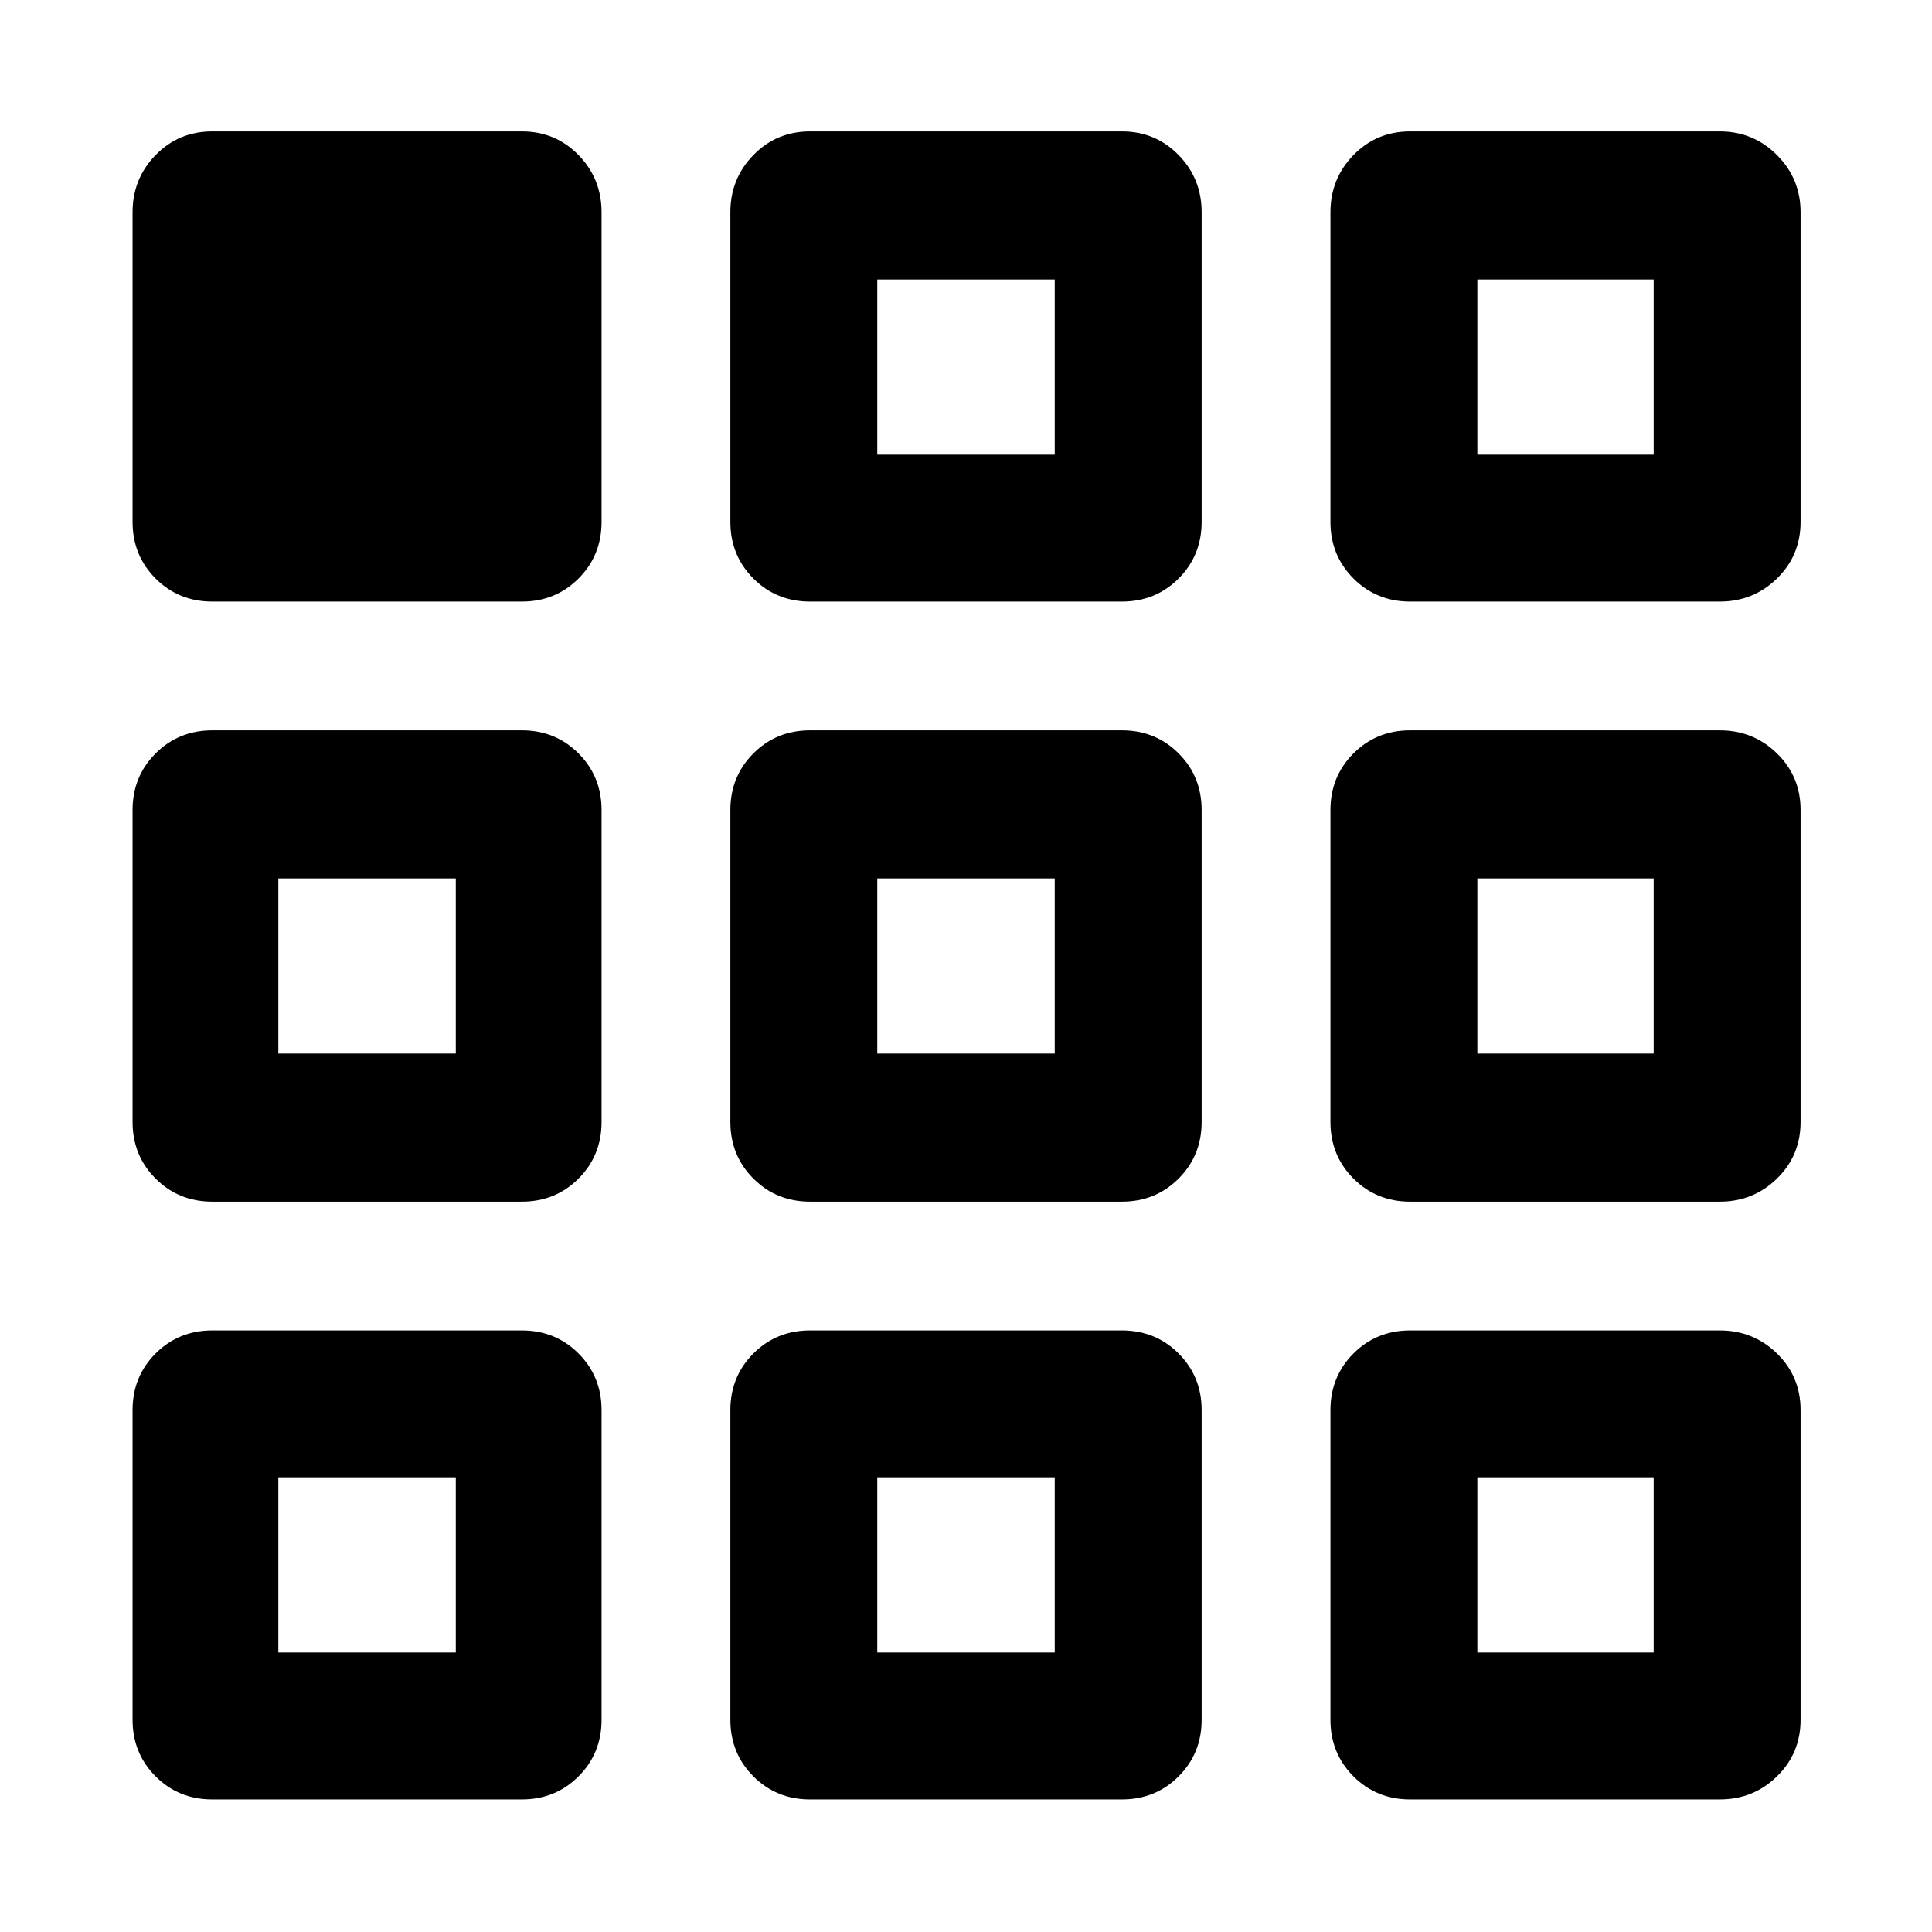 <svg xmlns="http://www.w3.org/2000/svg" height="48" viewBox="0 -960 960 960" width="48"><path d="M65.87-105.48V-259.3q0-16.71 11.45-28.16t28.16-11.45H259.3q16.71 0 28.16 11.45t11.45 28.16v153.82q0 16.71-11.45 28.16T259.3-65.87H105.48q-16.71 0-28.16-11.45t-11.45-28.16Zm297.04 0V-259.3q0-16.71 11.45-28.16 11.46-11.45 28.16-11.45h154.96q16.7 0 28.16 11.45 11.45 11.45 11.45 28.16v153.82q0 16.71-11.45 28.16-11.46 11.45-28.16 11.45H402.52q-16.7 0-28.16-11.45-11.45-11.45-11.45-28.16Zm298.18 0V-259.3q0-16.71 11.45-28.16t28.16-11.45h153.82q16.71 0 28.44 11.45 11.74 11.45 11.74 28.16v153.82q0 16.71-11.74 28.16-11.73 11.45-28.44 11.45H700.7q-16.71 0-28.16-11.45t-11.45-28.16ZM65.87-402.52v-154.96q0-16.7 11.45-28.16 11.45-11.45 28.16-11.45H259.3q16.71 0 28.16 11.45 11.45 11.46 11.45 28.16v154.96q0 16.7-11.45 28.16-11.45 11.45-28.16 11.45H105.48q-16.71 0-28.16-11.45-11.45-11.46-11.45-28.16Zm297.04 0v-154.96q0-16.7 11.45-28.16 11.46-11.45 28.16-11.45h154.96q16.7 0 28.16 11.45 11.45 11.46 11.45 28.16v154.96q0 16.7-11.45 28.16-11.46 11.45-28.16 11.45H402.52q-16.7 0-28.16-11.45-11.45-11.46-11.45-28.16Zm298.18 0v-154.96q0-16.7 11.45-28.16 11.45-11.45 28.16-11.45h153.82q16.71 0 28.44 11.45 11.74 11.46 11.74 28.16v154.96q0 16.7-11.74 28.16-11.73 11.45-28.44 11.45H700.7q-16.71 0-28.16-11.45-11.45-11.46-11.45-28.16ZM65.87-700.7v-153.82q0-16.71 11.45-28.44 11.45-11.74 28.16-11.74H259.3q16.71 0 28.16 11.74 11.45 11.73 11.45 28.44v153.82q0 16.71-11.45 28.16t-28.16 11.45H105.48q-16.71 0-28.16-11.45T65.87-700.7Zm297.04 0v-153.82q0-16.71 11.45-28.44 11.46-11.74 28.16-11.74h154.96q16.7 0 28.16 11.74 11.45 11.73 11.45 28.44v153.82q0 16.71-11.45 28.16-11.46 11.45-28.16 11.45H402.52q-16.7 0-28.16-11.45-11.45-11.45-11.45-28.16Zm298.18 0v-153.82q0-16.71 11.45-28.44 11.45-11.74 28.16-11.74h153.82q16.71 0 28.44 11.74 11.74 11.73 11.74 28.44v153.82q0 16.71-11.74 28.16-11.73 11.45-28.44 11.45H700.7q-16.71 0-28.16-11.45t-11.45-28.16ZM226.48-225.91Zm209.43 0h88.18-88.18Zm298.18 0ZM226.48-436.48v-87.04 87.04ZM480-480Zm254.09 43.52v-87.04 87.04ZM435.91-734.09h88.18-88.18Zm298.18 0ZM138.3-138.87h88.18v-87.04H138.3v87.04Zm297.61 0h88.18v-87.04h-88.18v87.04Zm298.18 0h87.61v-87.04h-87.61v87.04ZM138.3-436.48h88.18v-87.04H138.3v87.04Zm297.61 0h88.18v-87.04h-88.18v87.04Zm298.18 0h87.61v-87.04h-87.61v87.04ZM435.91-734.09h88.18v-87.04h-88.18v87.04Zm298.18 0h87.61v-87.04h-87.61v87.04Z"/></svg>